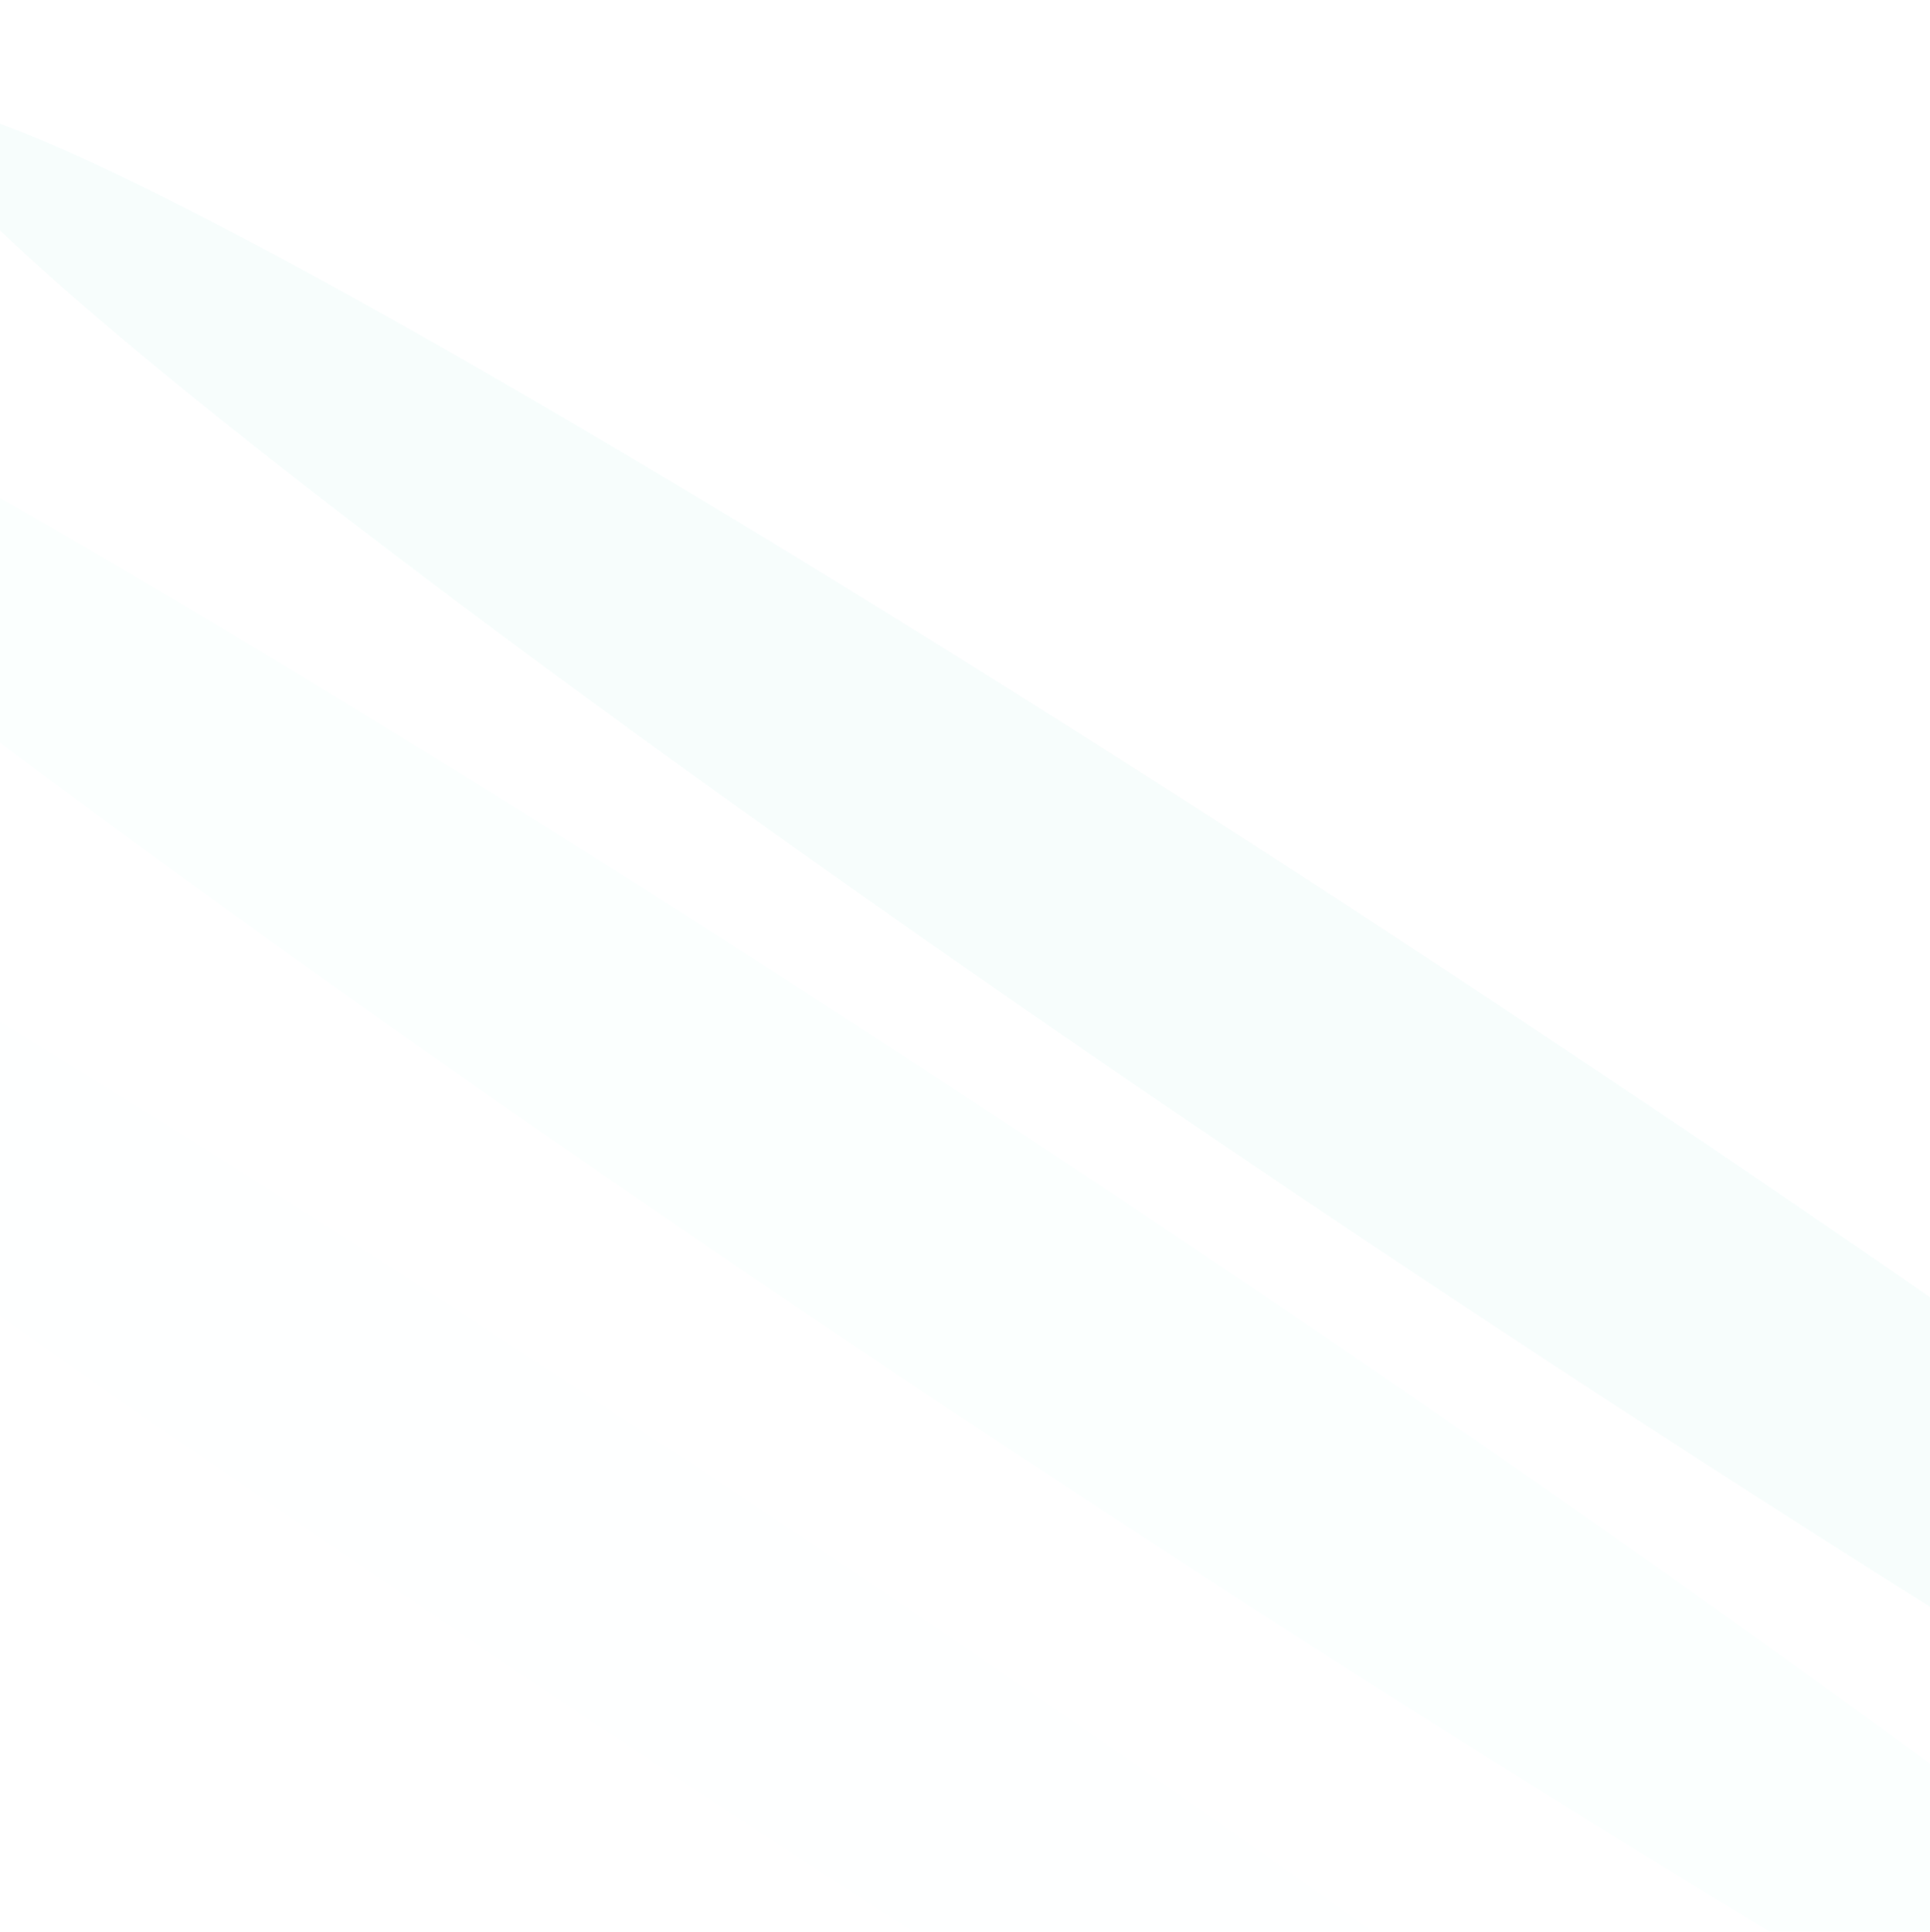 <svg width="1280" height="1281" viewBox="0 0 1280 1281" fill="none" xmlns="http://www.w3.org/2000/svg">
<g style="mix-blend-mode:overlay" clip-path="url(#clip0_3868_12347)">
<g filter="url(#filter0_f_3868_12347)">
<ellipse cx="976.971" cy="762.595" rx="1241.25" ry="89.488" transform="rotate(33.64 976.971 762.595)" fill="#F0FDFA" fill-opacity="0.5"/>
</g>
<g filter="url(#filter1_f_3868_12347)">
<ellipse cx="677.766" cy="859.005" rx="1241.25" ry="89.488" transform="rotate(33.64 677.766 859.005)" fill="#F0FDFA" fill-opacity="0.3"/>
</g>
<g filter="url(#filter2_f_3868_12347)">
<ellipse cx="432.959" cy="1060.83" rx="1241.25" ry="89.488" transform="rotate(33.64 432.959 1060.83)" fill="#F0FDFA" fill-opacity="0.1"/>
</g>
</g>
<defs>
<filter id="filter0_f_3868_12347" x="-146.153" y="-17.643" width="2246.25" height="1560.48" filterUnits="userSpaceOnUse" color-interpolation-filters="sRGB">
<feFlood flood-opacity="0" result="BackgroundImageFix"/>
<feBlend mode="normal" in="SourceGraphic" in2="BackgroundImageFix" result="shape"/>
<feGaussianBlur stdDeviation="44.265" result="effect1_foregroundBlur_3868_12347"/>
</filter>
<filter id="filter1_f_3868_12347" x="-445.358" y="78.768" width="2246.25" height="1560.48" filterUnits="userSpaceOnUse" color-interpolation-filters="sRGB">
<feFlood flood-opacity="0" result="BackgroundImageFix"/>
<feBlend mode="normal" in="SourceGraphic" in2="BackgroundImageFix" result="shape"/>
<feGaussianBlur stdDeviation="44.265" result="effect1_foregroundBlur_3868_12347"/>
</filter>
<filter id="filter2_f_3868_12347" x="-690.165" y="280.592" width="2246.25" height="1560.48" filterUnits="userSpaceOnUse" color-interpolation-filters="sRGB">
<feFlood flood-opacity="0" result="BackgroundImageFix"/>
<feBlend mode="normal" in="SourceGraphic" in2="BackgroundImageFix" result="shape"/>
<feGaussianBlur stdDeviation="44.265" result="effect1_foregroundBlur_3868_12347"/>
</filter>
<clipPath id="clip0_3868_12347">
<rect width="1280" height="1280" fill="white" transform="translate(0 0.467)"/>
</clipPath>
</defs>
</svg>
